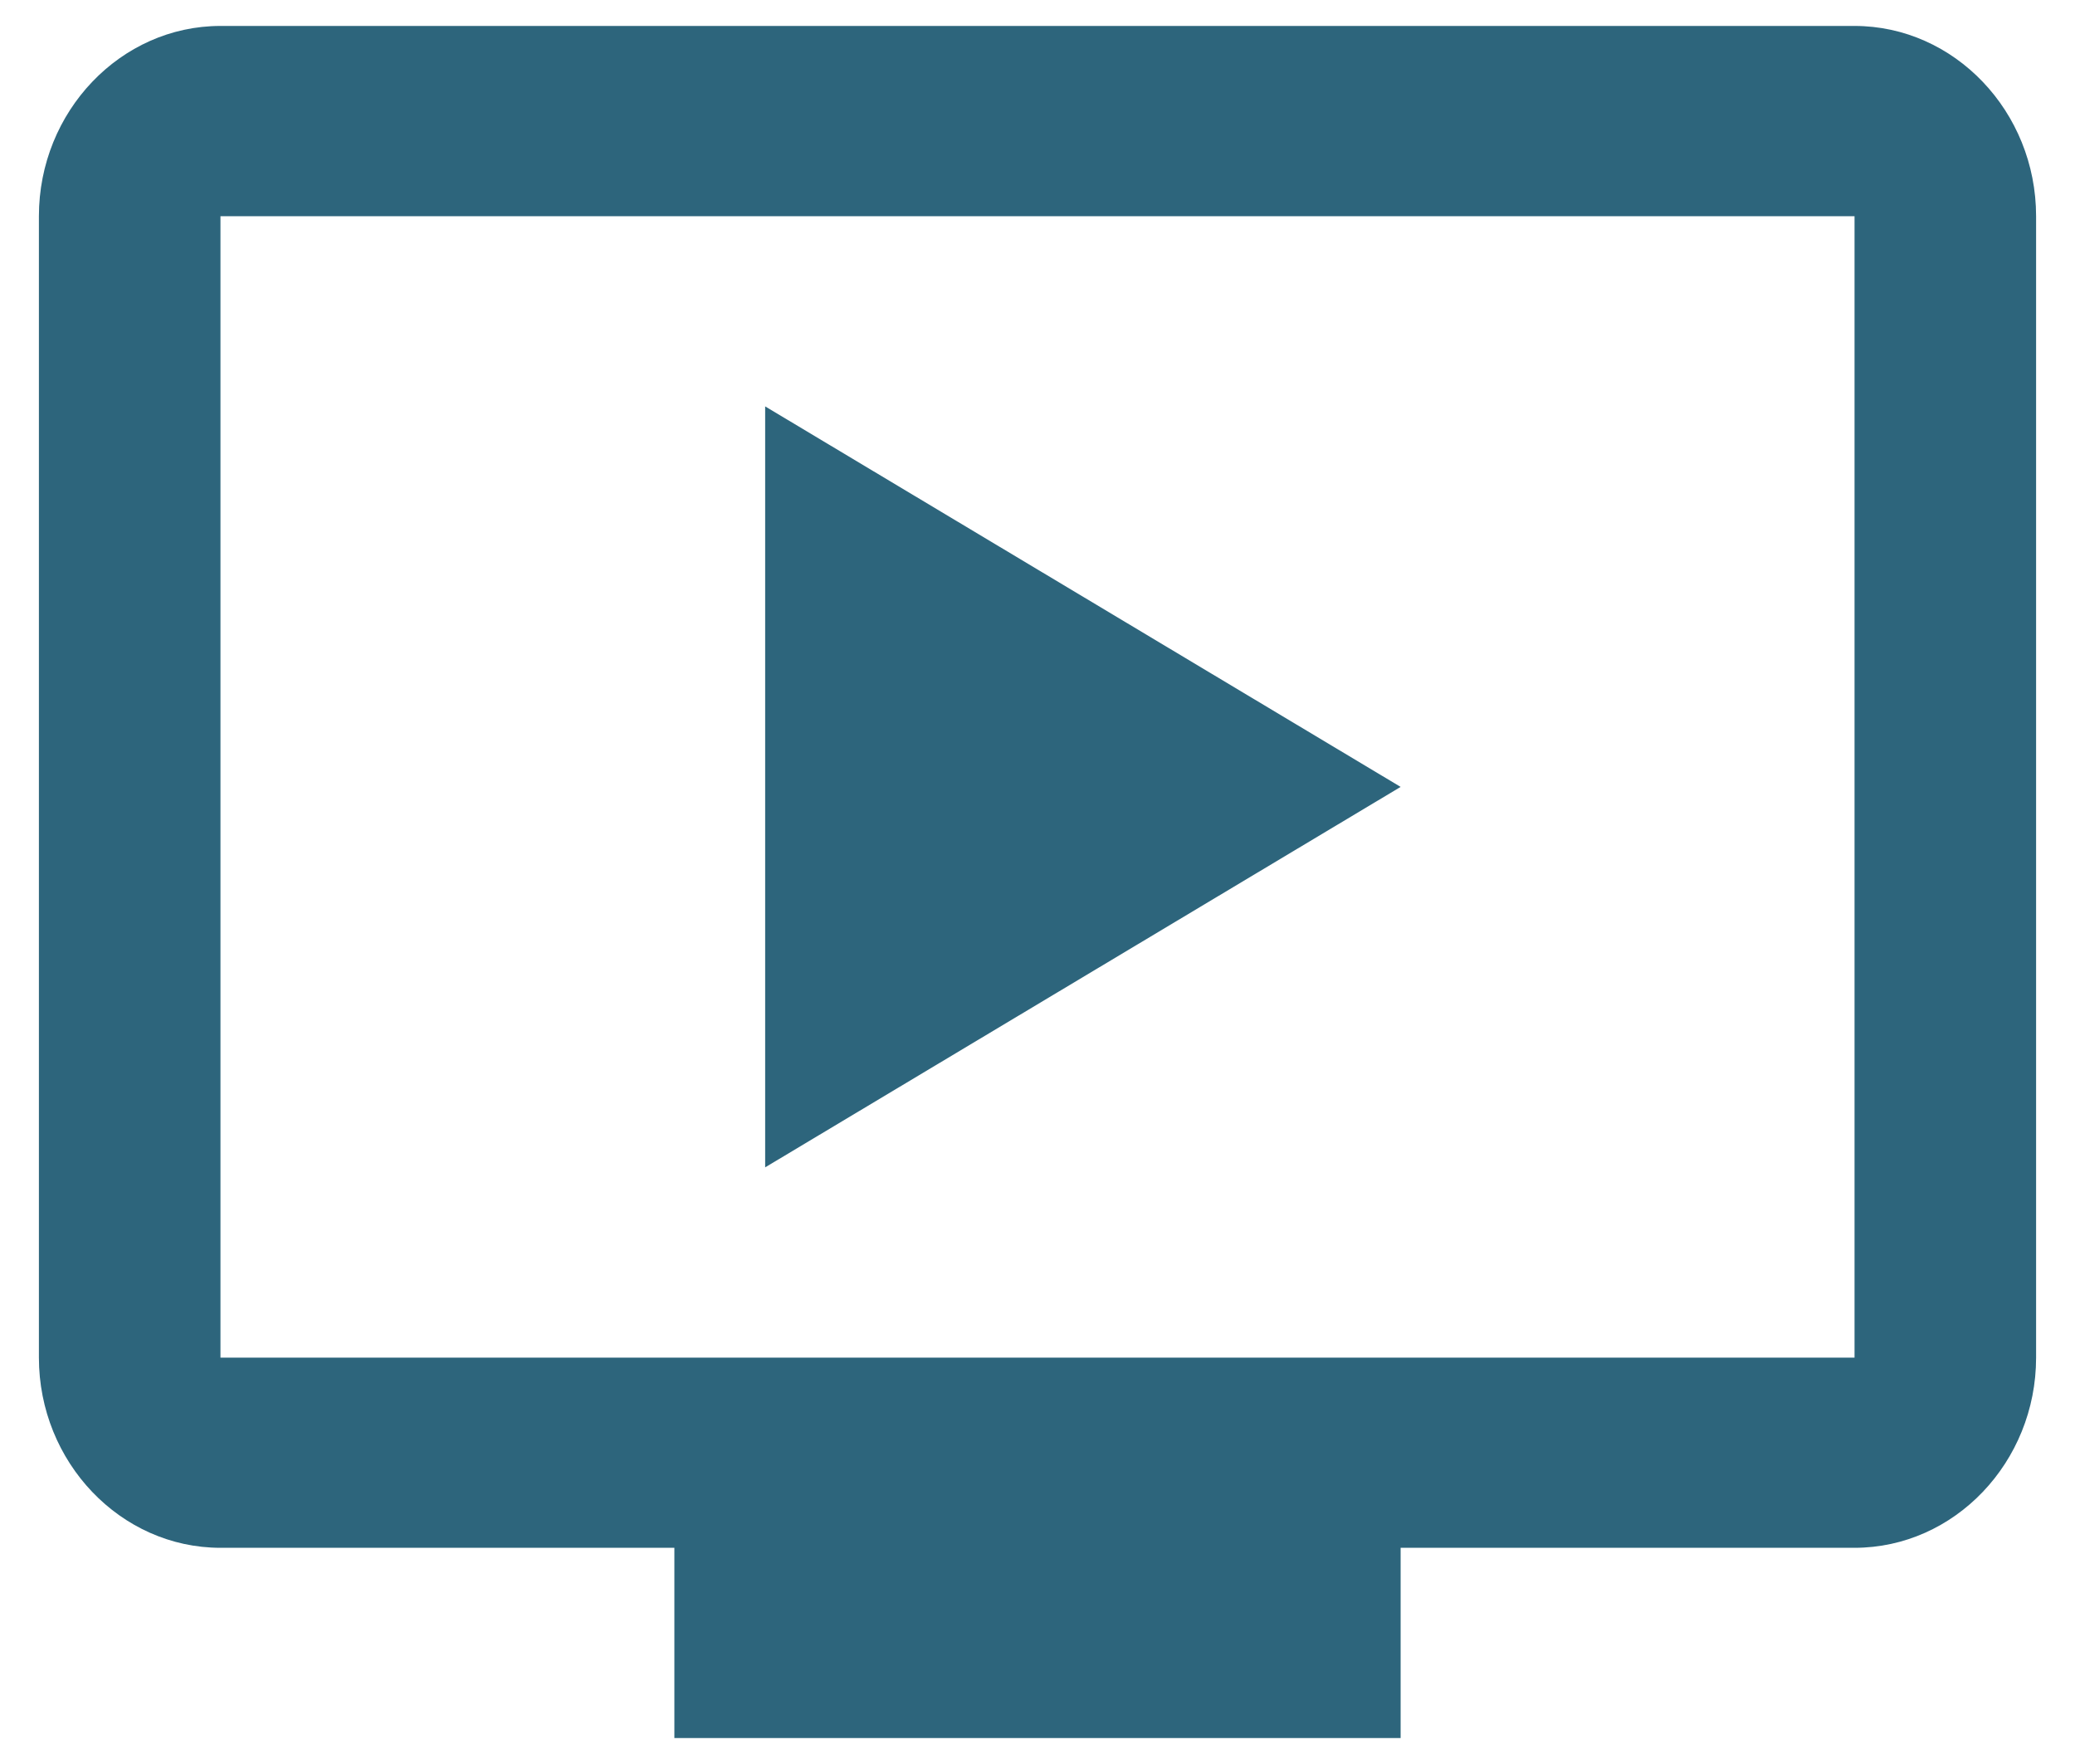 <svg width="40" height="34" viewBox="0 0 40 34" fill="none" xmlns="http://www.w3.org/2000/svg">
<path d="M14.75 7.833V22.5L27 15.167L14.75 7.833ZM35.75 0.5H4.25C2.325 0.5 0.75 2.15 0.75 4.167V26.167C0.75 28.183 2.325 29.833 4.25 29.833H13V33.5H27V29.833H35.75C37.675 29.833 39.25 28.183 39.25 26.167V4.167C39.25 2.15 37.675 0.5 35.75 0.5ZM35.75 26.167H4.25V4.167H35.75V26.167Z" fill="#2D657C"/>
</svg>
